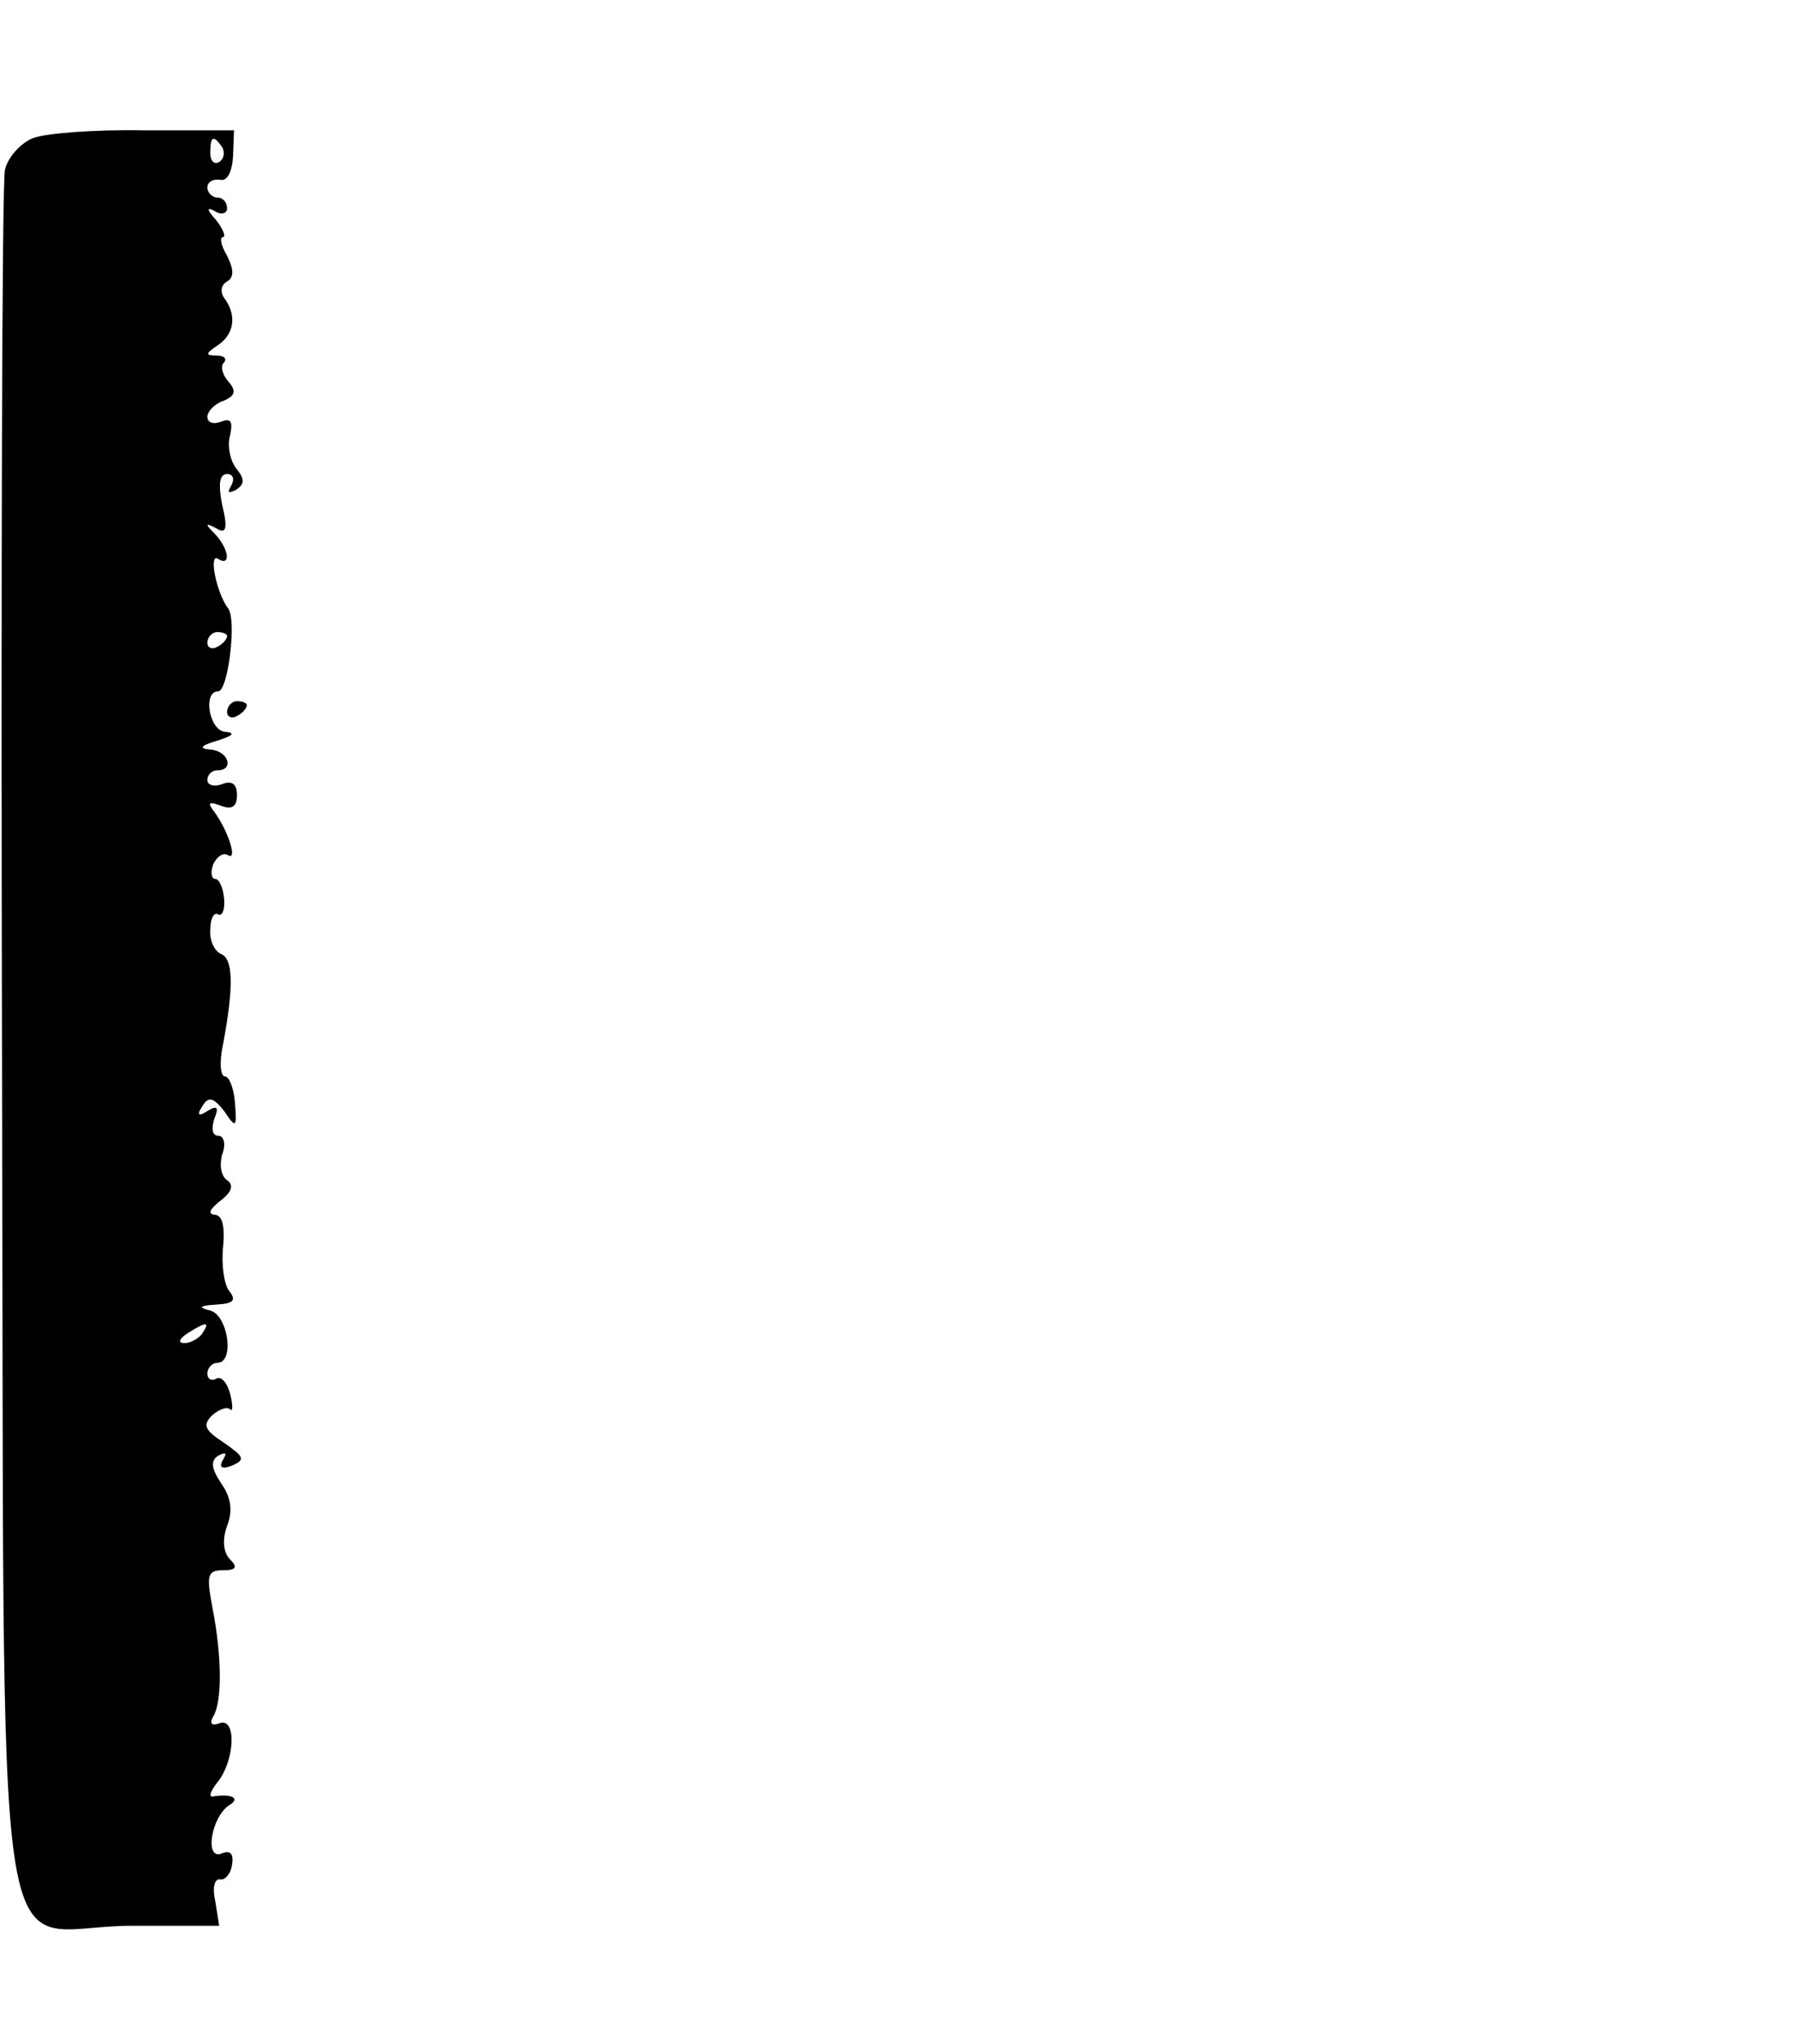 <?xml version="1.0" standalone="no"?>
<!DOCTYPE svg PUBLIC "-//W3C//DTD SVG 20010904//EN"
 "http://www.w3.org/TR/2001/REC-SVG-20010904/DTD/svg10.dtd">
<svg version="1.0" xmlns="http://www.w3.org/2000/svg"
 width="182pt" height="207pt" viewBox="0 0 182 207"
 preserveAspectRatio="xMidYMid meet">

<g transform="translate(0,207) scale(0.1,-0.1)"
fill="#000000" stroke="none">
<path d="M33 1930 c-12 -5 -25 -19 -28 -32 -3 -13 -4 -411 -3 -886 3 -1003
-13 -892 131 -892 l89 0 -4 25 c-3 13 -1 23 5 22 5 -1 11 6 12 15 2 11 -2 15
-11 11 -17 -6 -10 37 8 49 12 7 3 12 -16 9 -5 -1 -3 5 4 14 18 22 20 67 2 60
-8 -3 -10 0 -6 7 9 15 9 60 -1 111 -6 32 -5 37 11 37 13 0 15 3 7 11 -7 7 -8
20 -3 34 6 15 4 29 -6 43 -10 15 -11 23 -3 28 8 4 9 3 5 -4 -5 -8 -1 -10 9 -6
14 6 12 9 -8 23 -20 13 -22 18 -12 28 7 6 15 9 18 6 3 -3 3 4 0 16 -3 11 -9
18 -14 15 -5 -3 -9 0 -9 5 0 6 5 11 10 11 18 0 11 48 -7 53 -13 3 -11 5 6 6
17 1 21 4 13 14 -5 6 -8 27 -6 45 2 21 -1 32 -9 32 -7 1 -4 6 6 14 12 9 14 16
7 21 -6 4 -8 15 -5 26 4 10 2 19 -4 19 -6 0 -7 7 -4 17 5 12 3 14 -7 8 -9 -6
-11 -4 -5 5 6 10 11 9 22 -5 12 -18 13 -17 11 8 -1 15 -6 27 -10 27 -5 0 -6
15 -2 33 11 59 10 86 -2 91 -7 3 -12 14 -11 25 0 11 4 18 8 15 4 -2 7 5 6 16
-1 11 -5 20 -9 20 -4 0 -5 7 -2 15 4 8 10 12 15 9 10 -6 0 25 -14 44 -7 9 -6
11 7 6 11 -4 16 -1 16 11 0 11 -5 15 -15 11 -8 -3 -15 -1 -15 4 0 6 5 10 10
10 18 0 11 20 -7 21 -12 1 -10 4 7 9 16 5 19 8 8 9 -16 1 -23 41 -7 41 10 0
19 73 10 84 -12 16 -20 57 -10 50 13 -8 11 10 -3 25 -11 11 -10 12 1 6 10 -6
12 -1 6 24 -4 20 -3 31 5 31 6 0 8 -5 4 -12 -4 -7 -3 -8 5 -4 9 6 9 11 0 22
-6 8 -9 23 -6 33 3 14 1 18 -9 14 -8 -3 -14 -1 -14 5 0 5 7 13 16 16 12 5 14
10 5 20 -6 7 -8 16 -4 19 3 4 0 7 -8 7 -11 0 -11 2 1 10 17 11 20 30 8 47 -5
6 -5 14 2 18 7 4 7 12 0 26 -6 10 -8 19 -4 19 3 0 0 8 -7 17 -10 11 -10 14 -1
9 6 -4 12 -2 12 3 0 6 -4 11 -10 11 -5 0 -10 5 -10 10 0 6 6 9 13 8 7 -2 12 8
13 23 l1 27 -91 0 c-50 1 -101 -3 -113 -8z m192 -9 c3 -5 2 -12 -3 -15 -5 -3
-9 1 -9 9 0 17 3 19 12 6z m5 -495 c0 -3 -4 -8 -10 -11 -5 -3 -10 -1 -10 4 0
6 5 11 10 11 6 0 10 -2 10 -4z m-25 -706 c-3 -5 -12 -10 -18 -10 -7 0 -6 4 3
10 19 12 23 12 15 0z"/>
<path d="M230 1349 c0 -5 5 -7 10 -4 6 3 10 8 10 11 0 2 -4 4 -10 4 -5 0 -10
-5 -10 -11z"/>
</g>
</svg>
